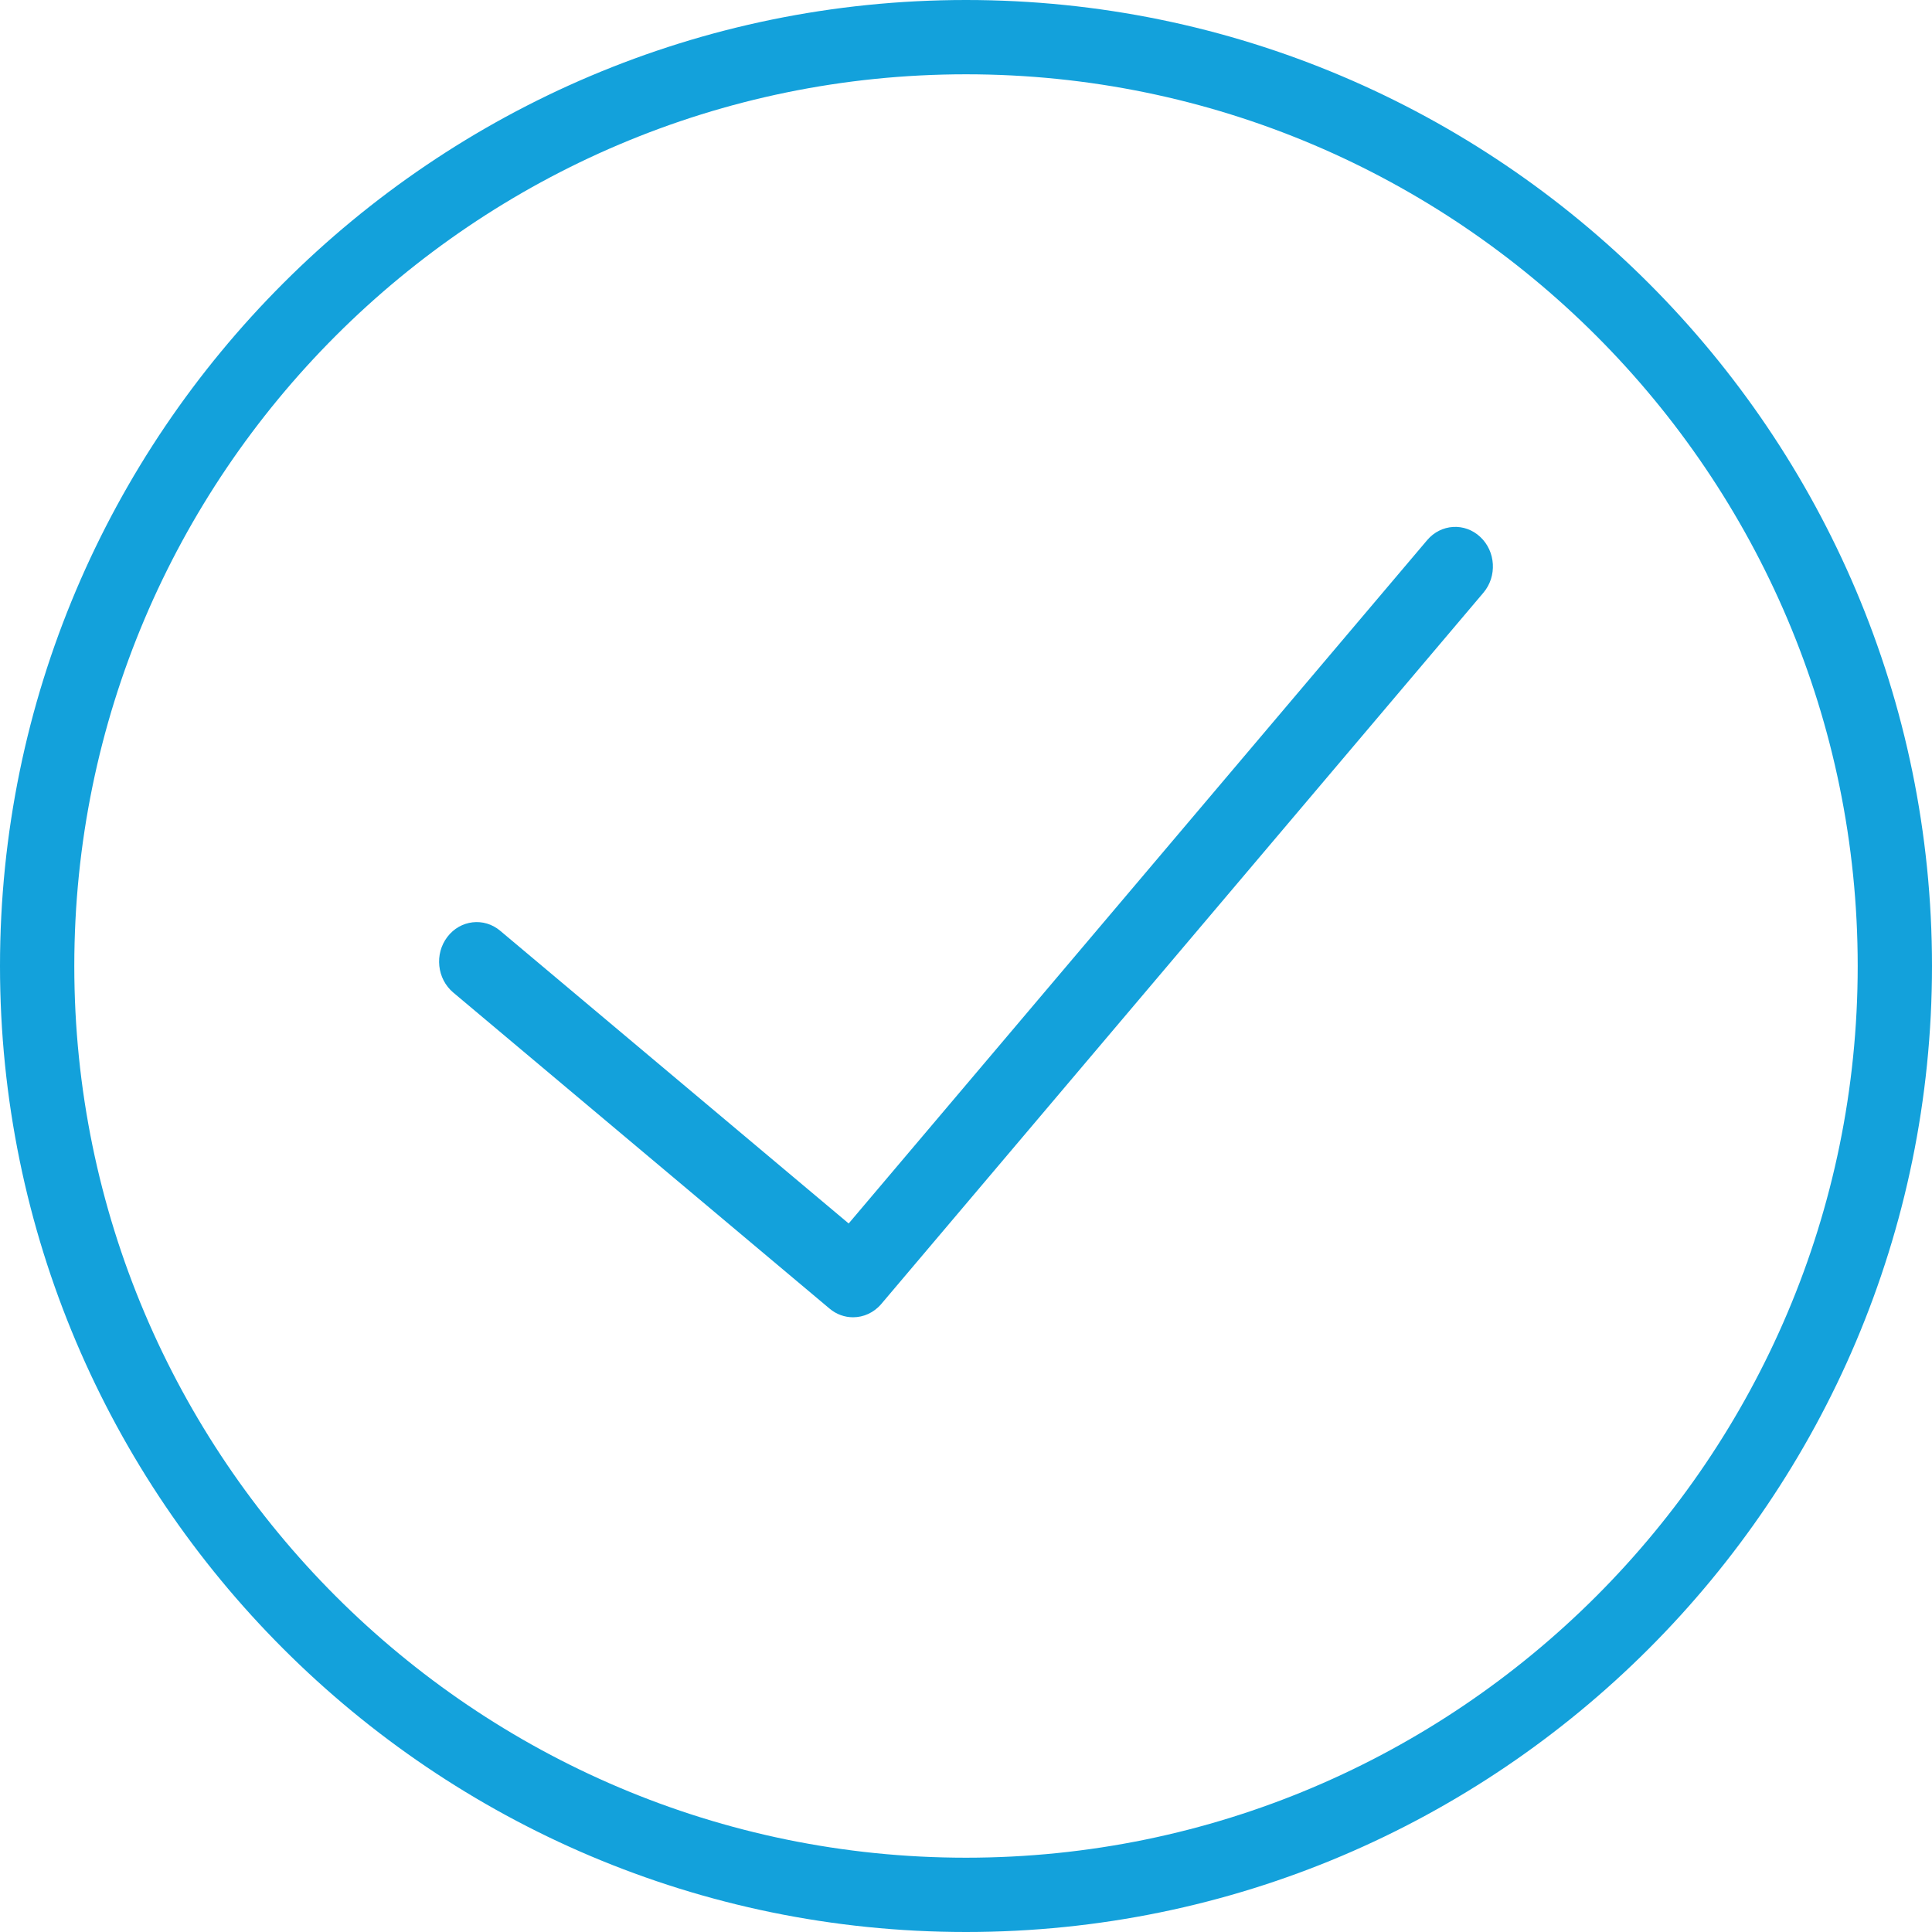 <?xml version="1.0" encoding="UTF-8"?>
<svg width="22px" height="22px" viewBox="0 0 22 22" version="1.1" xmlns="http://www.w3.org/2000/svg" xmlns:xlink="http://www.w3.org/1999/xlink">
    <!-- Generator: Sketch 51.3 (57544) - http://www.bohemiancoding.com/sketch -->
    <title>success</title>
    <desc>Created with Sketch.</desc>
    <defs></defs>
    <g id="Symbols" stroke="none" stroke-width="1" fill="none" fill-rule="evenodd">
        <g id="Icon/Add/1-Copy" fill="#13A1DB" fill-rule="nonzero">
            <g id="success">
                <path d="M11,0 C4.935,0 0,4.934 0,11 C0,17.066 4.935,22 11,22 C17.065,22 22,17.066 22,11 C22,4.934 17.065,0 11,0 Z M11,21.154 C5.401,21.154 0.846,16.599 0.846,11 C0.846,5.401 5.401,0.846 11,0.846 C16.599,0.846 21.154,5.401 21.154,11 C21.154,16.599 16.599,21.154 11,21.154 Z" id="Shape"></path>
                <path d="M16.251,6.151 L9.664,13.932 L5.696,10.599 C5.512,10.443 5.241,10.475 5.094,10.669 C4.946,10.863 4.976,11.146 5.161,11.302 L9.446,14.901 C9.525,14.968 9.62,15 9.714,15 C9.832,15 9.95,14.949 10.035,14.849 L16.892,6.749 C17.049,6.564 17.033,6.279 16.856,6.114 C16.679,5.948 16.408,5.965 16.251,6.151 Z" id="Shape"></path>
            </g>
        </g>
    </g>
</svg>